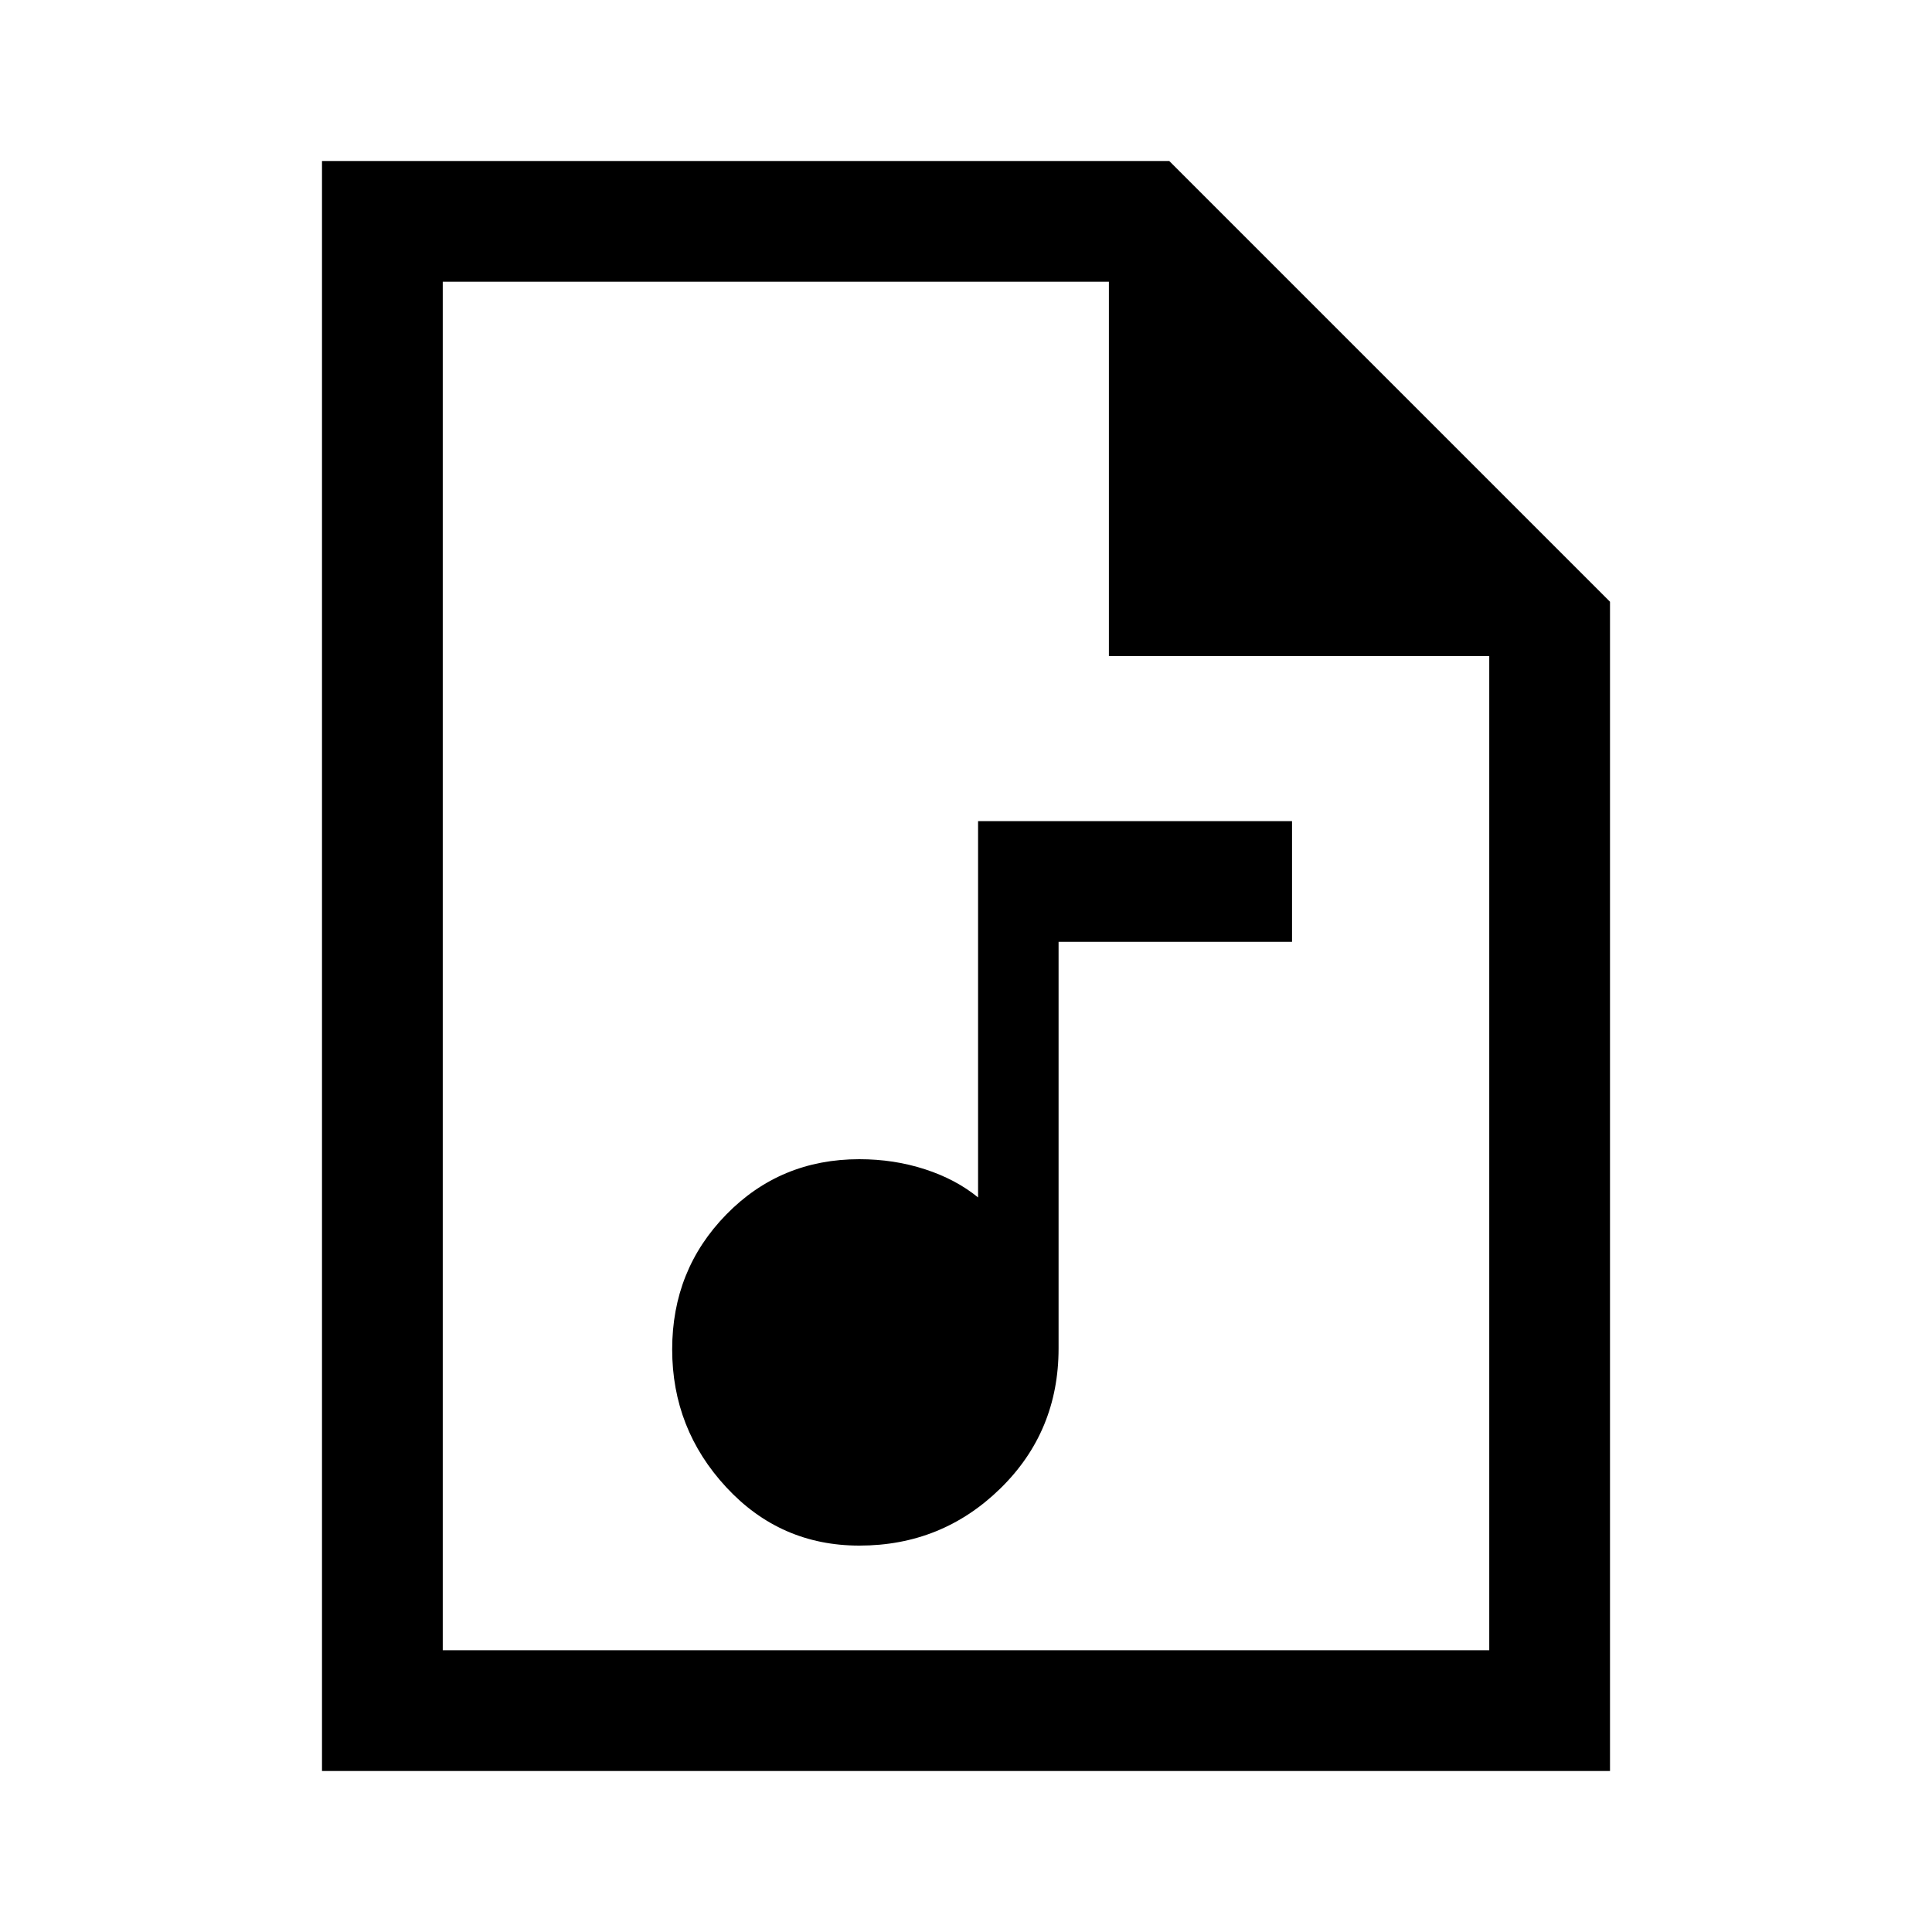 <svg xmlns="http://www.w3.org/2000/svg" width="48" height="48" viewBox="0 -960 960 960"><path d="M427-192q41 0 70-28.311T526-290v-202h116v-60H486v187q-11-9-26.385-14-15.384-5-32.615-5-39.267 0-66.133 27.5Q334-329 334-289.5t26.867 68.5q26.866 29 66.133 29ZM160-80v-800h421l219 219v581H160Zm391-554v-186H220v680h520v-494H551ZM220-820v186-186 680-680Z"/></svg>